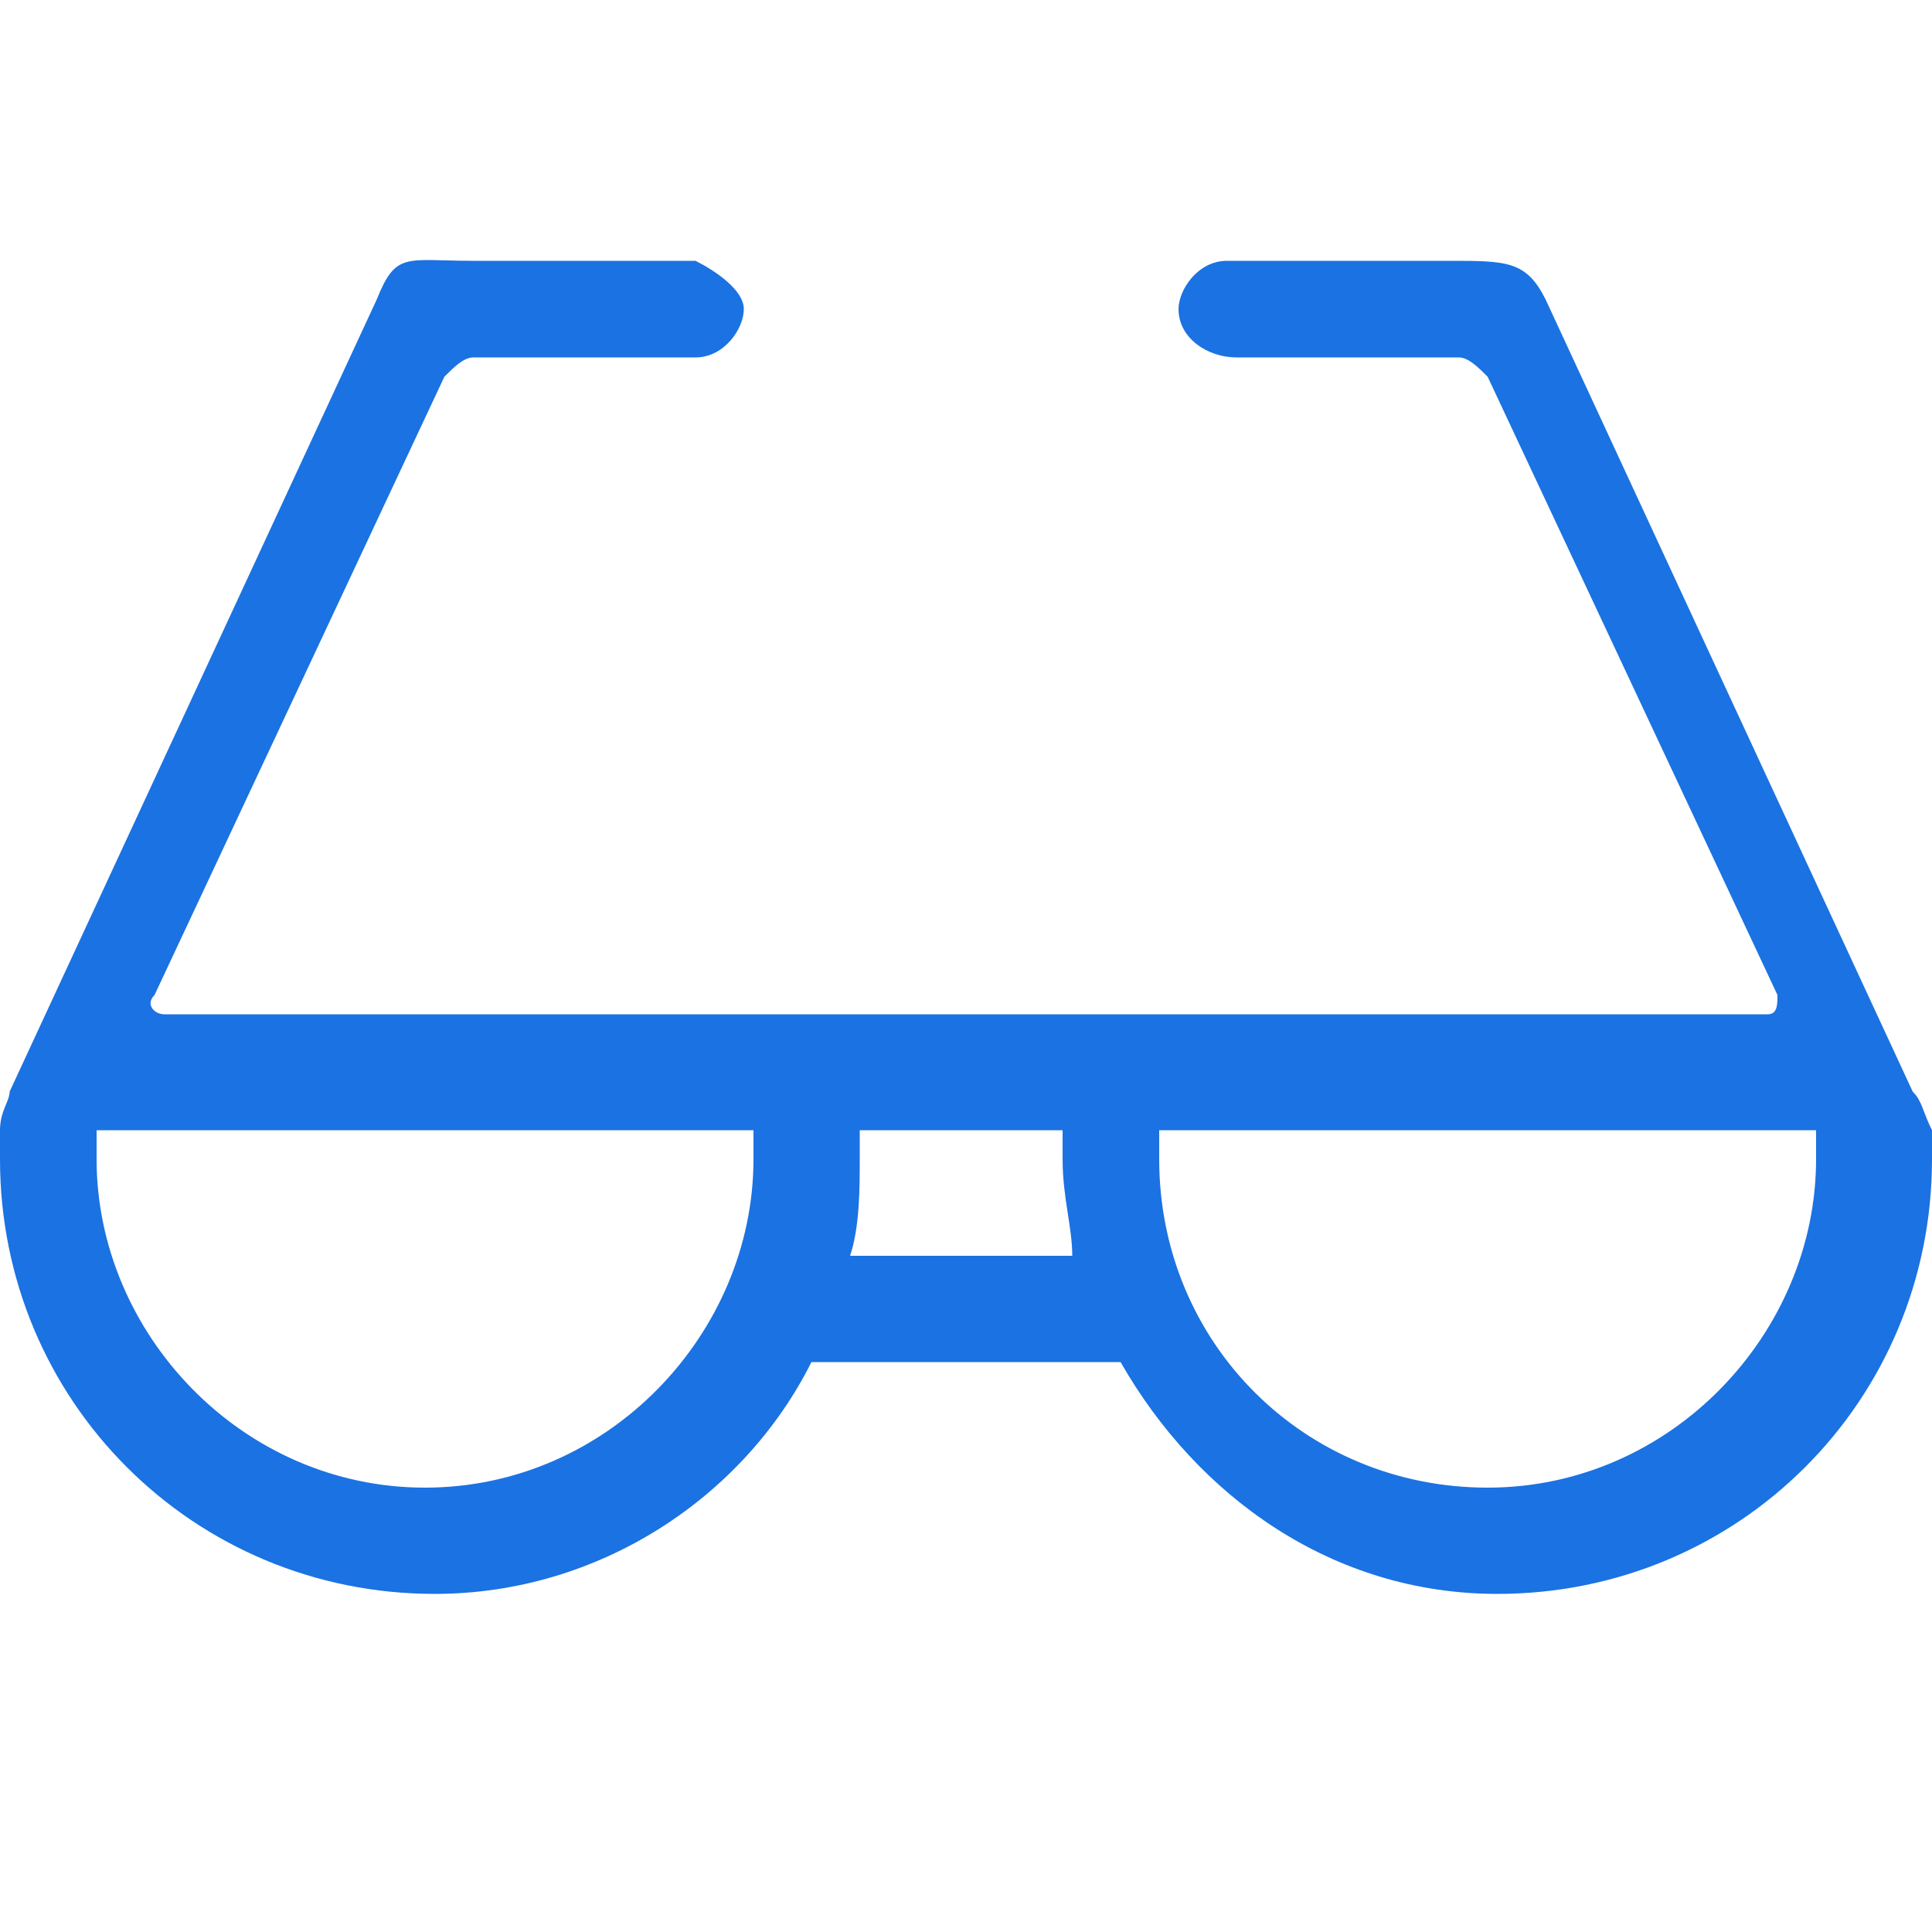 <?xml version="1.0" encoding="utf-8"?>
<!-- Generator: Adobe Illustrator 22.0.1, SVG Export Plug-In . SVG Version: 6.00 Build 0)  -->
<svg version="1.1" xmlns="http://www.w3.org/2000/svg" xmlns:xlink="http://www.w3.org/1999/xlink" x="0px" y="0px"
	 viewBox="0 0 20 20" enable-background="new 0 0 20 20" xml:space="preserve">
<g id="Layer_4">
</g>
<g id="Layer_1">
	<path fill-rule="evenodd" clip-rule="evenodd" d="M19.8,11.3c0,0-3.8-8.2-3.8-8.2c-0.2-0.4-0.4-0.4-1-0.4h-2.3v0
		c-0.3,0-0.5,0.3-0.5,0.5c0,0.3,0.3,0.5,0.6,0.5l2.3,0c0.1,0,0.2,0.1,0.3,0.2l3,6.4c0,0.1,0,0.2-0.1,0.2H1.7c-0.1,0-0.2-0.1-0.1-0.2
		l3-6.4c0.1-0.1,0.2-0.2,0.3-0.2l2.3,0c0.3,0,0.5-0.3,0.5-0.5S7.4,2.8,7.2,2.7l-2.3,0c-0.7,0-0.8-0.1-1,0.4c0,0-3.8,8.2-3.8,8.2
		c0,0.1-0.1,0.2-0.1,0.4V12c0,2.5,2,4.5,4.5,4.5c1.7,0,3.2-1,3.9-2.4h3.2c0.8,1.4,2.2,2.4,3.9,2.4h0c2.5,0,4.5-2,4.5-4.5v-0.3
		C19.9,11.5,19.9,11.4,19.8,11.3z M4.4,15.4C2.5,15.4,1,13.8,1,12v-0.3h6.8V12C7.8,13.8,6.3,15.4,4.4,15.4z M8.8,13
		c0.1-0.3,0.1-0.7,0.1-1v-0.3h2.1V12c0,0.4,0.1,0.7,0.1,1H8.8z M15.4,15.4c-1.9,0-3.4-1.5-3.4-3.4v-0.3h6.8V12
		C18.8,13.8,17.3,15.4,15.4,15.4z" fill="#1b72e2"/>
</g>
<g id="Isolation_Mode">
</g>
<g id="Layer_3">
</g>
</svg>
